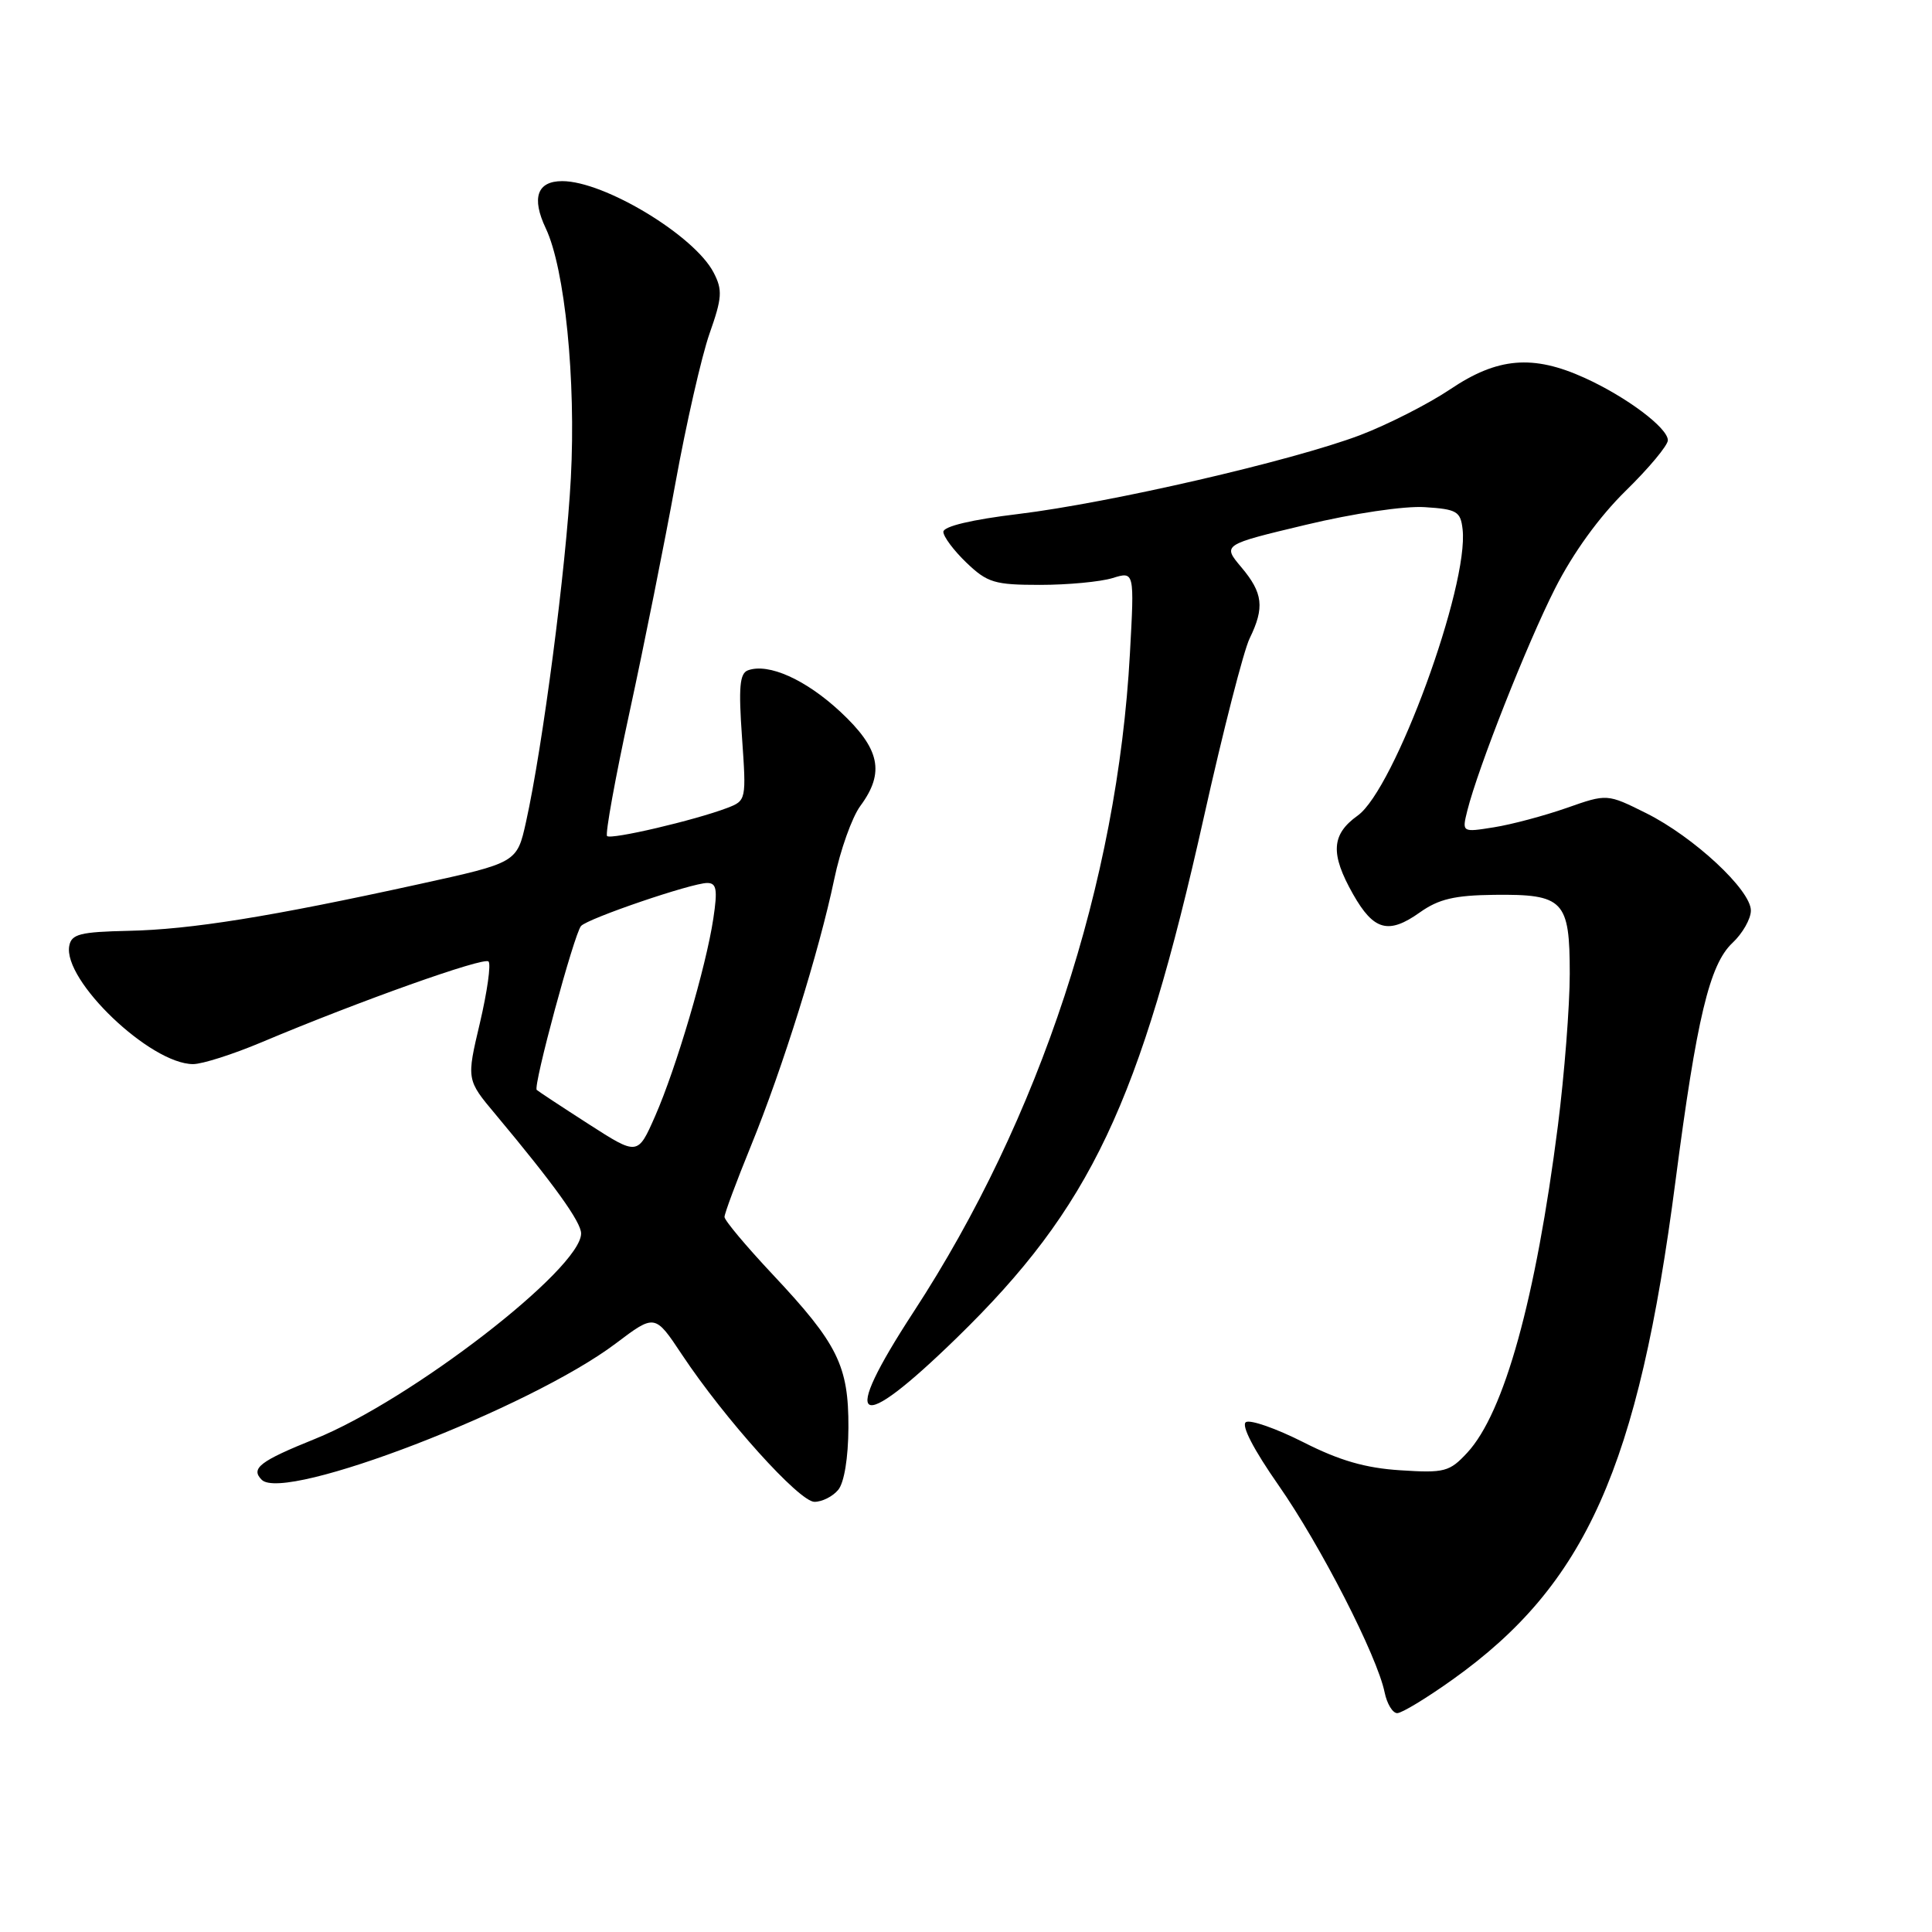 <?xml version="1.0" encoding="UTF-8" standalone="no"?>
<!DOCTYPE svg PUBLIC "-//W3C//DTD SVG 1.1//EN" "http://www.w3.org/Graphics/SVG/1.1/DTD/svg11.dtd" >
<svg xmlns="http://www.w3.org/2000/svg" xmlns:xlink="http://www.w3.org/1999/xlink" version="1.1" viewBox="0 0 256 256">
 <g >
 <path fill="currentColor"
d=" M 192.49 222.54 C 210.15 209.95 217.08 194.43 222.01 156.50 C 224.82 134.93 226.52 127.80 229.55 124.95 C 230.90 123.69 232.00 121.75 232.00 120.65 C 232.00 117.93 224.44 110.90 218.13 107.75 C 212.95 105.17 212.95 105.17 207.58 107.06 C 204.63 108.09 200.30 109.25 197.96 109.62 C 193.71 110.30 193.71 110.30 194.43 107.40 C 195.85 101.75 202.30 85.39 206.04 78.00 C 208.43 73.28 211.90 68.48 215.42 65.03 C 218.49 62.03 221.00 59.01 221.00 58.34 C 221.00 56.70 215.52 52.59 209.97 50.07 C 203.12 46.96 198.43 47.36 192.18 51.57 C 189.26 53.53 183.87 56.27 180.19 57.67 C 171.15 61.08 147.09 66.63 134.92 68.11 C 128.76 68.85 125.00 69.75 125.00 70.47 C 125.00 71.10 126.38 72.95 128.06 74.56 C 130.83 77.21 131.78 77.50 137.81 77.50 C 141.49 77.50 145.81 77.09 147.41 76.60 C 150.32 75.70 150.32 75.70 149.72 86.60 C 148.06 116.97 137.81 148.16 121.07 173.81 C 111.17 188.98 113.39 190.32 126.80 177.25 C 144.51 160.00 151.04 146.21 159.53 108.22 C 162.07 96.82 164.80 86.19 165.58 84.60 C 167.58 80.50 167.36 78.58 164.49 75.17 C 161.97 72.18 161.97 72.18 173.03 69.54 C 179.32 68.03 186.11 67.02 188.79 67.20 C 193.04 67.47 193.53 67.76 193.80 70.12 C 194.67 77.59 184.77 104.60 179.90 108.07 C 176.40 110.57 176.25 113.12 179.29 118.49 C 182.03 123.32 183.99 123.85 188.15 120.89 C 190.63 119.13 192.74 118.63 197.99 118.57 C 207.21 118.47 208.00 119.29 208.00 129.03 C 208.00 133.31 207.29 142.37 206.43 149.16 C 203.50 172.13 199.32 187.21 194.41 192.50 C 192.07 195.02 191.41 195.20 185.56 194.82 C 180.94 194.53 177.48 193.53 172.70 191.10 C 169.10 189.28 165.68 188.08 165.09 188.44 C 164.44 188.85 166.10 192.06 169.41 196.80 C 174.96 204.75 182.48 219.41 183.47 224.25 C 183.78 225.76 184.53 227.00 185.14 227.00 C 185.75 227.00 189.06 224.99 192.49 222.54 Z  M 111.07 197.41 C 111.86 196.46 112.40 193.17 112.42 189.16 C 112.45 180.97 111.01 178.06 102.40 168.89 C 98.88 165.14 96.00 161.71 96.00 161.25 C 96.00 160.80 97.57 156.58 99.49 151.87 C 103.72 141.51 108.55 126.02 110.54 116.50 C 111.34 112.65 112.90 108.28 114.00 106.79 C 117.28 102.35 116.61 99.21 111.35 94.31 C 106.77 90.05 101.84 87.83 99.11 88.82 C 98.01 89.22 97.85 91.06 98.32 97.70 C 98.90 106.01 98.88 106.09 96.35 107.06 C 92.03 108.70 80.96 111.29 80.44 110.78 C 80.18 110.51 81.52 103.10 83.43 94.31 C 85.34 85.51 88.07 71.87 89.50 64.00 C 90.93 56.13 92.96 47.23 94.01 44.22 C 95.69 39.46 95.76 38.43 94.56 36.12 C 92.03 31.22 80.08 24.00 74.50 24.00 C 71.17 24.00 70.40 26.21 72.32 30.26 C 74.85 35.60 76.33 50.33 75.64 63.35 C 75.00 75.29 71.92 98.90 69.70 108.91 C 68.50 114.31 68.50 114.31 55.50 117.16 C 35.80 121.48 25.27 123.17 17.01 123.34 C 10.64 123.48 9.47 123.77 9.18 125.32 C 8.30 129.89 19.93 141.00 25.59 141.00 C 26.80 141.00 30.88 139.70 34.65 138.11 C 47.63 132.64 64.11 126.78 64.73 127.40 C 65.08 127.74 64.56 131.41 63.59 135.55 C 61.81 143.07 61.81 143.07 65.66 147.66 C 73.43 156.96 77.00 161.92 77.00 163.44 C 77.00 168.12 54.41 185.56 41.72 190.67 C 34.43 193.61 33.17 194.57 34.68 196.08 C 37.71 199.11 70.27 186.57 81.60 178.01 C 86.78 174.10 86.78 174.10 90.36 179.49 C 96.03 188.02 105.91 199.00 107.92 199.00 C 108.93 199.00 110.35 198.29 111.07 197.41 Z  M 78.00 148.95 C 74.42 146.65 71.33 144.61 71.12 144.42 C 70.61 143.96 76.08 123.73 76.99 122.70 C 77.88 121.70 91.66 117.00 93.71 117.00 C 94.95 117.00 95.10 117.86 94.52 121.71 C 93.56 128.11 89.60 141.54 86.80 147.91 C 84.50 153.13 84.50 153.13 78.00 148.95 Z "/>
</g>
</svg>